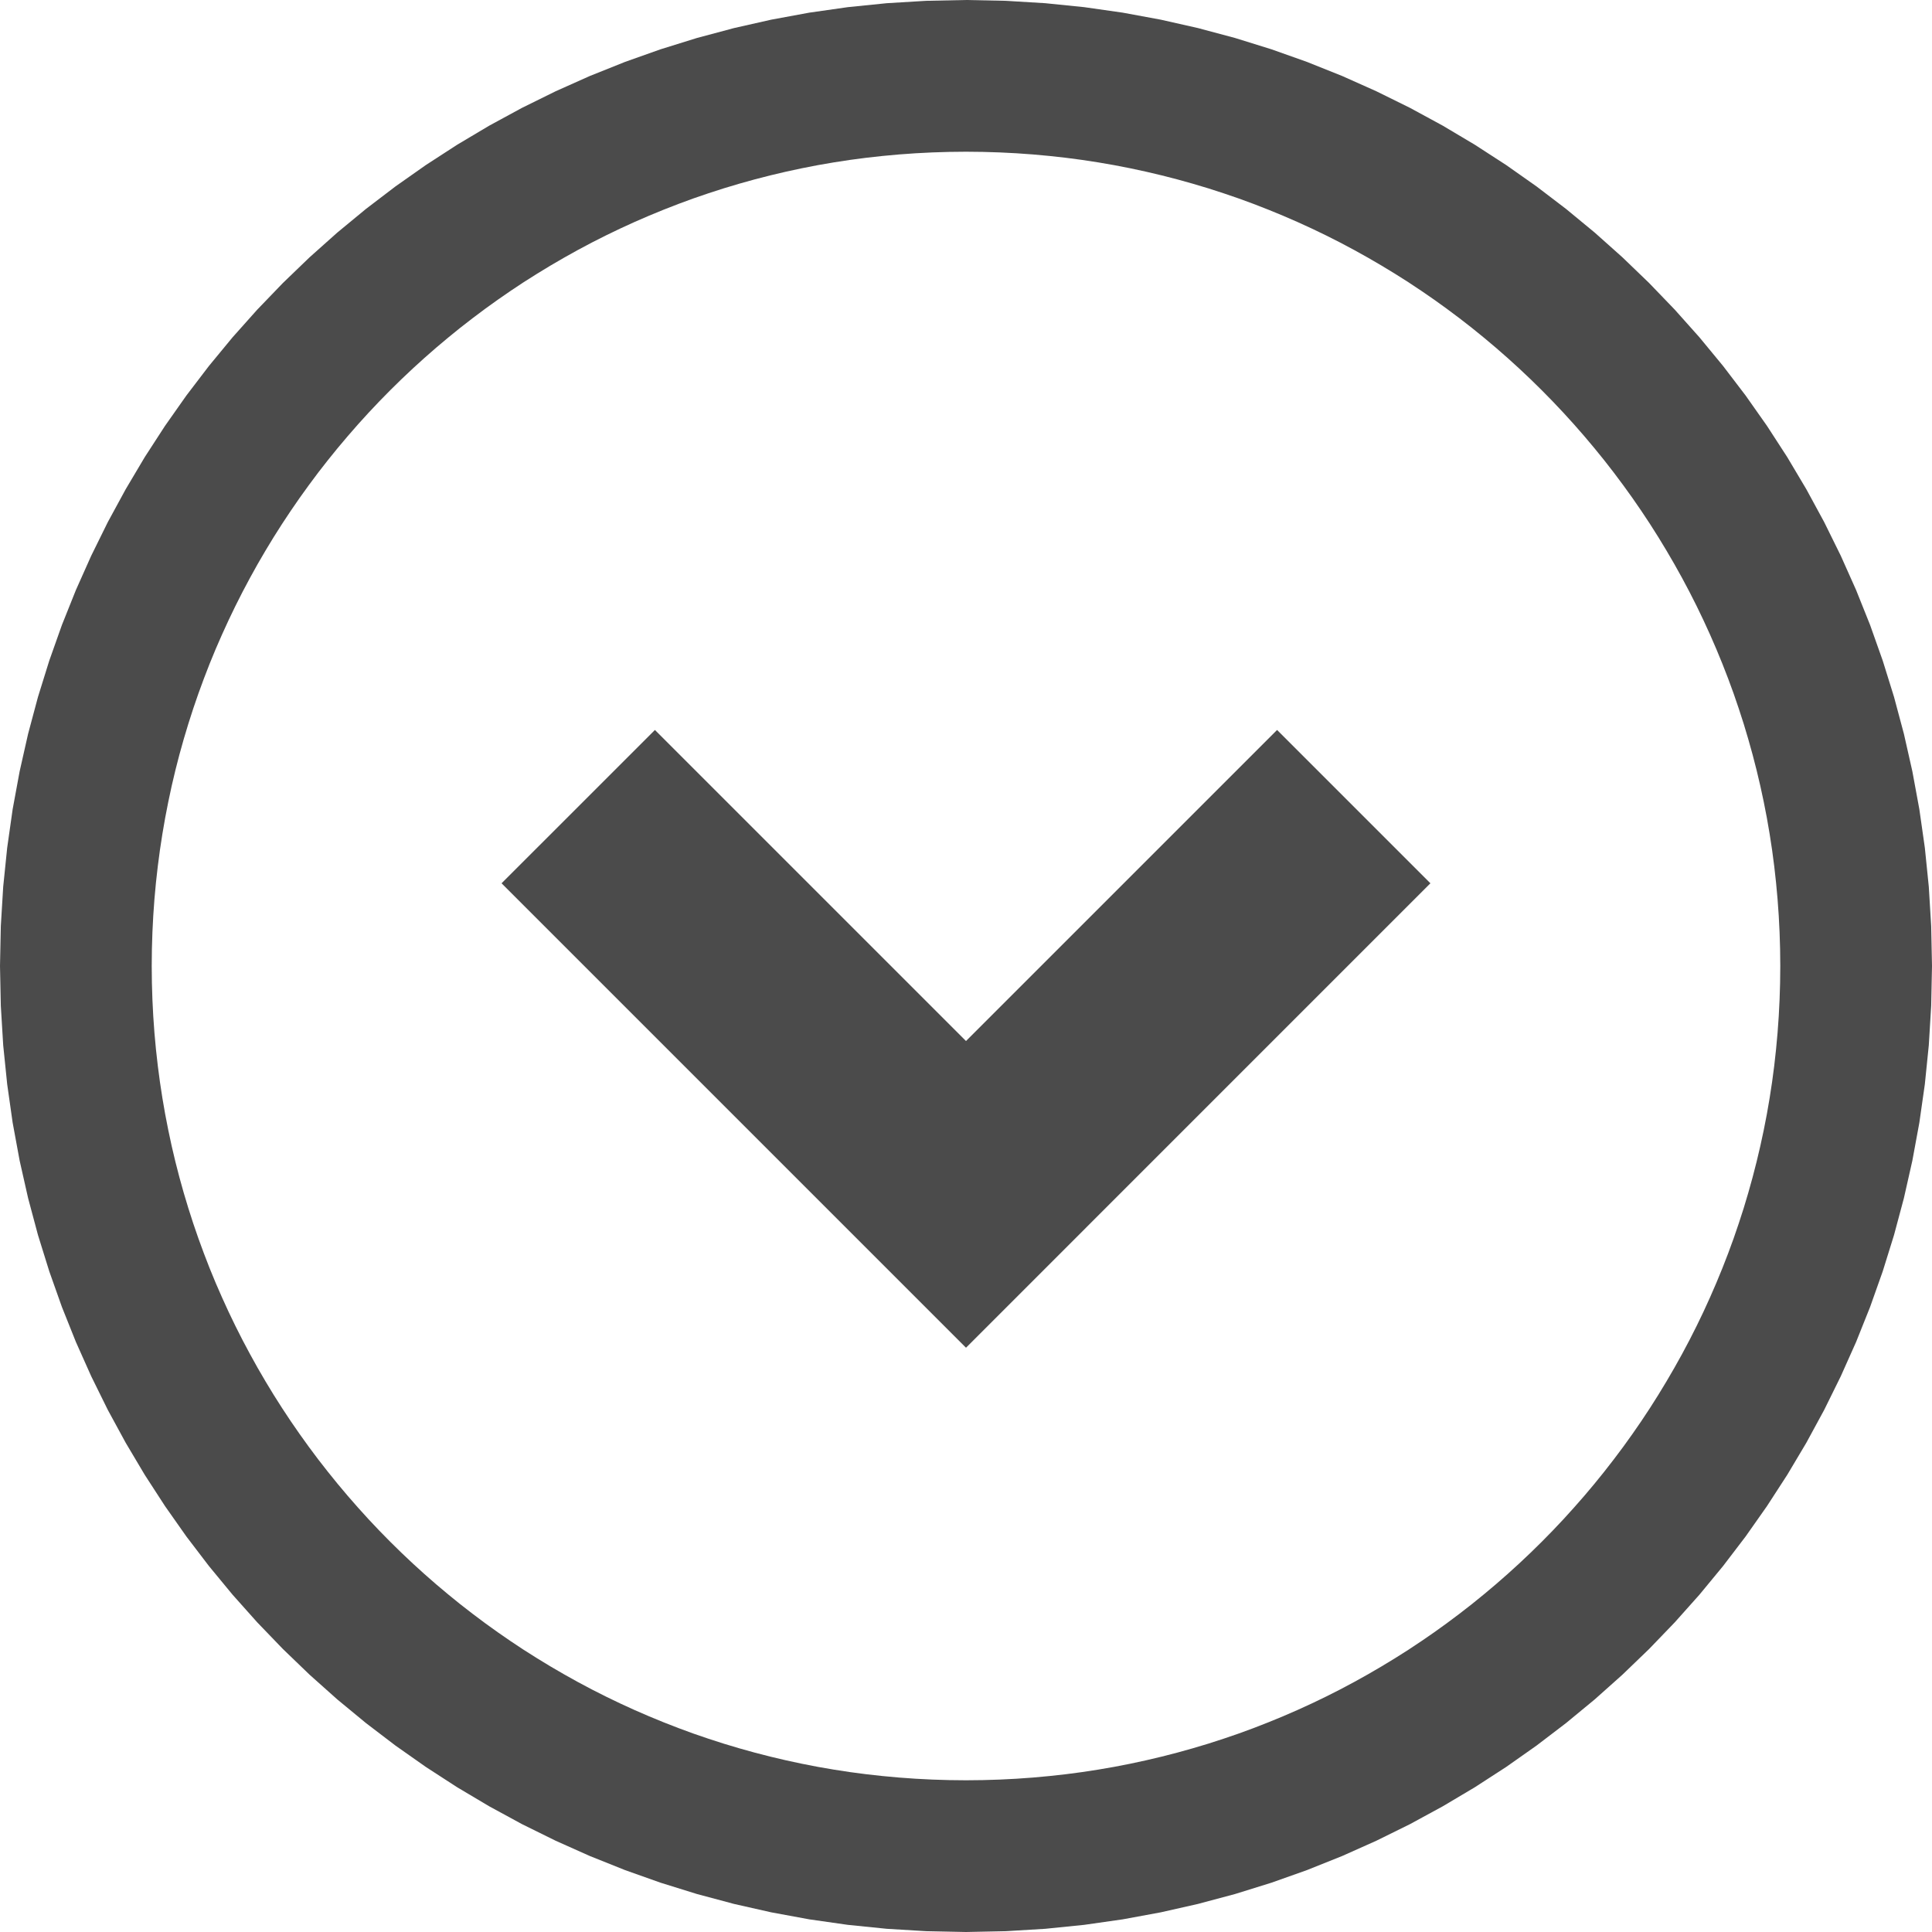 <?xml version="1.0" encoding="UTF-8" standalone="no"?>
<!DOCTYPE svg PUBLIC "-//W3C//DTD SVG 1.1//EN" "http://www.w3.org/Graphics/SVG/1.1/DTD/svg11.dtd">
<svg version="1.1" xmlns="http://www.w3.org/2000/svg" xmlns:xlink="http://www.w3.org/1999/xlink" preserveAspectRatio="xMidYMid meet" viewBox="0 0 640 640" width="640" height="640"><defs><path d="M320 344.85L216.95 241.81L166.15 292.6L320 446.45L473.84 292.6L423.05 241.81L320 344.85Z" id="aSKcGRmU1"></path><path d="M346.25 1.06L359.16 2.37L371.91 4.19L384.49 6.51L396.9 9.31L409.12 12.58L421.15 16.32L432.96 20.51L444.56 25.15L455.93 30.23L467.06 35.72L477.94 41.63L488.56 47.95L498.92 54.66L508.99 61.75L518.77 69.21L528.25 77.03L537.42 85.21L546.27 93.73L554.79 102.58L562.97 111.75L570.79 121.23L578.25 131.01L585.34 141.08L592.05 151.43L598.37 162.06L604.28 172.94L609.77 184.07L614.85 195.44L619.49 207.03L623.68 218.85L627.42 230.87L630.69 243.09L633.49 255.5L635.81 268.08L637.63 280.84L638.94 293.75L639.73 306.8L640 319.99L639.73 333.18L638.94 346.24L637.63 359.15L635.81 371.9L633.49 384.49L630.69 396.9L627.42 409.12L623.68 421.14L619.49 432.96L614.85 444.56L609.77 455.93L604.28 467.06L598.37 477.94L592.05 488.56L585.34 498.91L578.25 508.99L570.79 518.77L562.97 528.25L554.79 537.42L546.27 546.27L537.42 554.79L528.25 562.97L518.77 570.79L508.99 578.25L498.92 585.34L488.56 592.05L477.94 598.36L467.06 604.28L455.93 609.77L444.56 614.85L432.96 619.49L421.15 623.68L409.12 627.42L396.9 630.69L384.49 633.49L371.91 635.81L359.16 637.63L346.25 638.94L333.19 639.73L320 640L306.81 639.73L293.75 638.94L280.84 637.63L268.09 635.81L255.51 633.49L243.1 630.69L230.88 627.42L218.85 623.68L207.04 619.49L195.44 614.85L184.07 609.77L172.94 604.28L162.06 598.36L151.44 592.05L141.09 585.34L131.01 578.25L121.23 570.79L111.75 562.97L102.58 554.79L93.73 546.27L85.21 537.42L77.03 528.25L69.21 518.77L61.75 508.99L54.66 498.91L47.95 488.56L41.64 477.94L35.72 467.06L30.23 455.93L25.15 444.56L20.51 432.96L16.32 421.14L12.58 409.12L9.31 396.9L6.51 384.49L4.19 371.9L2.38 359.15L1.06 346.24L0.27 333.18L0 319.99L0.27 306.8L1.06 293.75L2.38 280.84L4.19 268.08L6.51 255.5L9.31 243.09L12.58 230.87L16.32 218.85L20.51 207.03L25.15 195.44L30.23 184.07L35.72 172.94L41.64 162.06L47.95 151.43L54.66 141.08L61.75 131.01L69.21 121.23L77.03 111.75L85.21 102.58L93.73 93.73L102.58 85.21L111.75 77.03L121.23 69.21L131.01 61.75L141.09 54.66L151.44 47.95L162.06 41.63L172.94 35.72L184.07 30.23L195.44 25.15L207.04 20.51L218.85 16.32L230.88 12.58L243.1 9.31L255.51 6.51L268.09 4.19L280.84 2.37L293.75 1.06L306.81 0.27L320 0L333.19 0.27L346.25 1.06ZM308.87 50.49L303.35 50.77L297.86 51.16L292.4 51.66L286.98 52.26L281.58 52.97L276.23 53.79L270.9 54.71L265.62 55.74L260.37 56.87L255.16 58.1L249.99 59.43L244.86 60.86L239.78 62.38L234.73 64.01L229.73 65.72L224.78 67.54L219.87 69.45L215.01 71.45L210.19 73.54L205.43 75.72L200.72 77.99L196.05 80.35L191.44 82.8L186.89 85.34L182.38 87.96L177.94 90.66L173.54 93.44L169.21 96.31L164.94 99.26L160.72 102.29L156.57 105.4L152.47 108.58L148.44 111.85L144.48 115.18L140.57 118.6L136.74 122.08L132.97 125.64L129.27 129.27L125.64 132.97L122.08 136.74L118.6 140.57L115.19 144.48L111.85 148.44L108.59 152.47L105.4 156.56L102.3 160.72L99.27 164.93L96.32 169.21L93.45 173.54L90.66 177.93L87.96 182.38L85.34 186.88L82.81 191.44L80.36 196.05L78 200.71L75.73 205.43L73.55 210.19L71.45 215L69.45 219.86L67.55 224.77L65.73 229.73L64.01 234.73L62.39 239.77L60.86 244.86L59.43 249.98L58.1 255.15L56.87 260.36L55.75 265.61L54.72 270.9L53.8 276.22L52.98 281.58L52.27 286.97L51.66 292.39L51.16 297.85L50.77 303.34L50.49 308.86L50.32 314.41L50.26 319.99L50.32 325.57L50.49 331.12L50.77 336.64L51.16 342.13L51.66 347.59L52.27 353.02L52.98 358.41L53.8 363.77L54.72 369.09L55.75 374.38L56.87 379.62L58.1 384.83L59.43 390L60.86 395.13L62.39 400.22L64.01 405.26L65.73 410.26L67.55 415.22L69.45 420.13L71.45 424.99L73.55 429.8L75.73 434.57L78 439.28L80.36 443.94L82.81 448.55L85.34 453.11L87.96 457.61L90.66 462.06L93.45 466.45L96.32 470.79L99.27 475.06L102.3 479.28L105.4 483.43L108.59 487.52L111.85 491.55L115.19 495.52L118.6 499.42L122.08 503.26L125.64 507.03L129.27 510.73L132.97 514.36L136.74 517.92L140.57 521.4L144.48 524.82L148.44 528.15L152.47 531.42L156.57 534.6L160.72 537.71L164.94 540.74L169.21 543.69L173.54 546.56L177.94 549.34L182.38 552.04L186.89 554.66L191.44 557.2L196.05 559.65L200.72 562.01L205.43 564.28L210.19 566.46L215.01 568.55L219.87 570.55L224.78 572.46L229.73 574.28L234.73 575.99L239.78 577.62L244.86 579.14L249.99 580.57L255.16 581.9L260.37 583.13L265.62 584.26L270.9 585.29L276.23 586.21L281.58 587.03L286.98 587.74L292.4 588.34L297.86 588.84L303.35 589.23L308.87 589.51L314.42 589.68L320 589.74L325.58 589.68L331.13 589.51L336.65 589.23L342.14 588.84L347.6 588.34L353.03 587.74L358.42 587.03L363.78 586.21L369.1 585.29L374.39 584.26L379.63 583.13L384.84 581.9L390.01 580.57L395.14 579.14L400.23 577.62L405.27 575.99L410.27 574.28L415.23 572.46L420.13 570.55L425 568.55L429.81 566.46L434.57 564.28L439.29 562.01L443.95 559.65L448.56 557.2L453.12 554.66L457.62 552.04L462.07 549.34L466.46 546.56L470.79 543.69L475.07 540.74L479.28 537.71L483.44 534.6L487.53 531.42L491.56 528.15L495.52 524.82L499.43 521.4L503.26 517.92L507.03 514.36L510.73 510.73L514.36 507.03L517.92 503.26L521.4 499.42L524.82 495.52L528.15 491.56L531.42 487.52L534.6 483.43L537.71 479.28L540.74 475.06L543.69 470.79L546.56 466.45L549.34 462.06L552.04 457.61L554.66 453.11L557.2 448.55L559.65 443.94L562.01 439.28L564.28 434.57L566.46 429.8L568.55 424.99L570.55 420.13L572.46 415.22L574.28 410.26L575.99 405.26L577.62 400.22L579.14 395.13L580.57 390L581.9 384.83L583.13 379.62L584.26 374.38L585.29 369.09L586.21 363.77L587.03 358.41L587.74 353.02L588.34 347.59L588.84 342.13L589.23 336.64L589.51 331.12L589.68 325.57L589.74 319.99L589.68 314.41L589.51 308.86L589.23 303.34L588.84 297.85L588.34 292.39L587.74 286.97L587.03 281.58L586.21 276.22L585.29 270.9L584.26 265.61L583.13 260.36L581.9 255.15L580.57 249.98L579.14 244.86L577.62 239.77L575.99 234.73L574.28 229.73L572.46 224.77L570.55 219.86L568.55 215L566.46 210.19L564.28 205.43L562.01 200.71L559.65 196.05L557.2 191.44L554.66 186.88L552.04 182.38L549.34 177.93L546.56 173.54L543.69 169.21L540.74 164.93L537.71 160.72L534.6 156.56L531.42 152.47L528.15 148.44L524.82 144.48L521.4 140.57L517.92 136.74L514.36 132.97L510.73 129.27L507.03 125.64L503.26 122.08L499.43 118.6L495.52 115.18L491.56 111.85L487.53 108.58L483.44 105.4L479.28 102.29L475.07 99.26L470.79 96.31L466.46 93.44L462.07 90.66L457.62 87.96L453.12 85.34L448.56 82.8L443.95 80.35L439.29 77.99L434.57 75.72L429.81 73.54L425 71.45L420.13 69.45L415.23 67.54L410.27 65.72L405.27 64.01L400.23 62.38L395.14 60.86L390.01 59.43L384.84 58.1L379.63 56.87L374.39 55.74L369.1 54.71L363.78 53.79L358.42 52.97L353.03 52.26L347.6 51.66L342.14 51.16L336.65 50.77L331.13 50.49L325.58 50.32L320 50.26L314.42 50.32L308.87 50.49Z" id="dwCd1uQmm"></path></defs><g><g><g><use xlink:href="#aSKcGRmU1" opacity="1" fill="#4b4b4b" fill-opacity="1"></use><g><use xlink:href="#aSKcGRmU1" opacity="1" fill-opacity="0" stroke="#000000" stroke-width="1" stroke-opacity="0"></use></g></g><g><use xlink:href="#dwCd1uQmm" opacity="1" fill="#4b4b4b" fill-opacity="1"></use><g><use xlink:href="#dwCd1uQmm" opacity="1" fill-opacity="0" stroke="#000000" stroke-width="1" stroke-opacity="0"></use></g></g></g></g></svg>